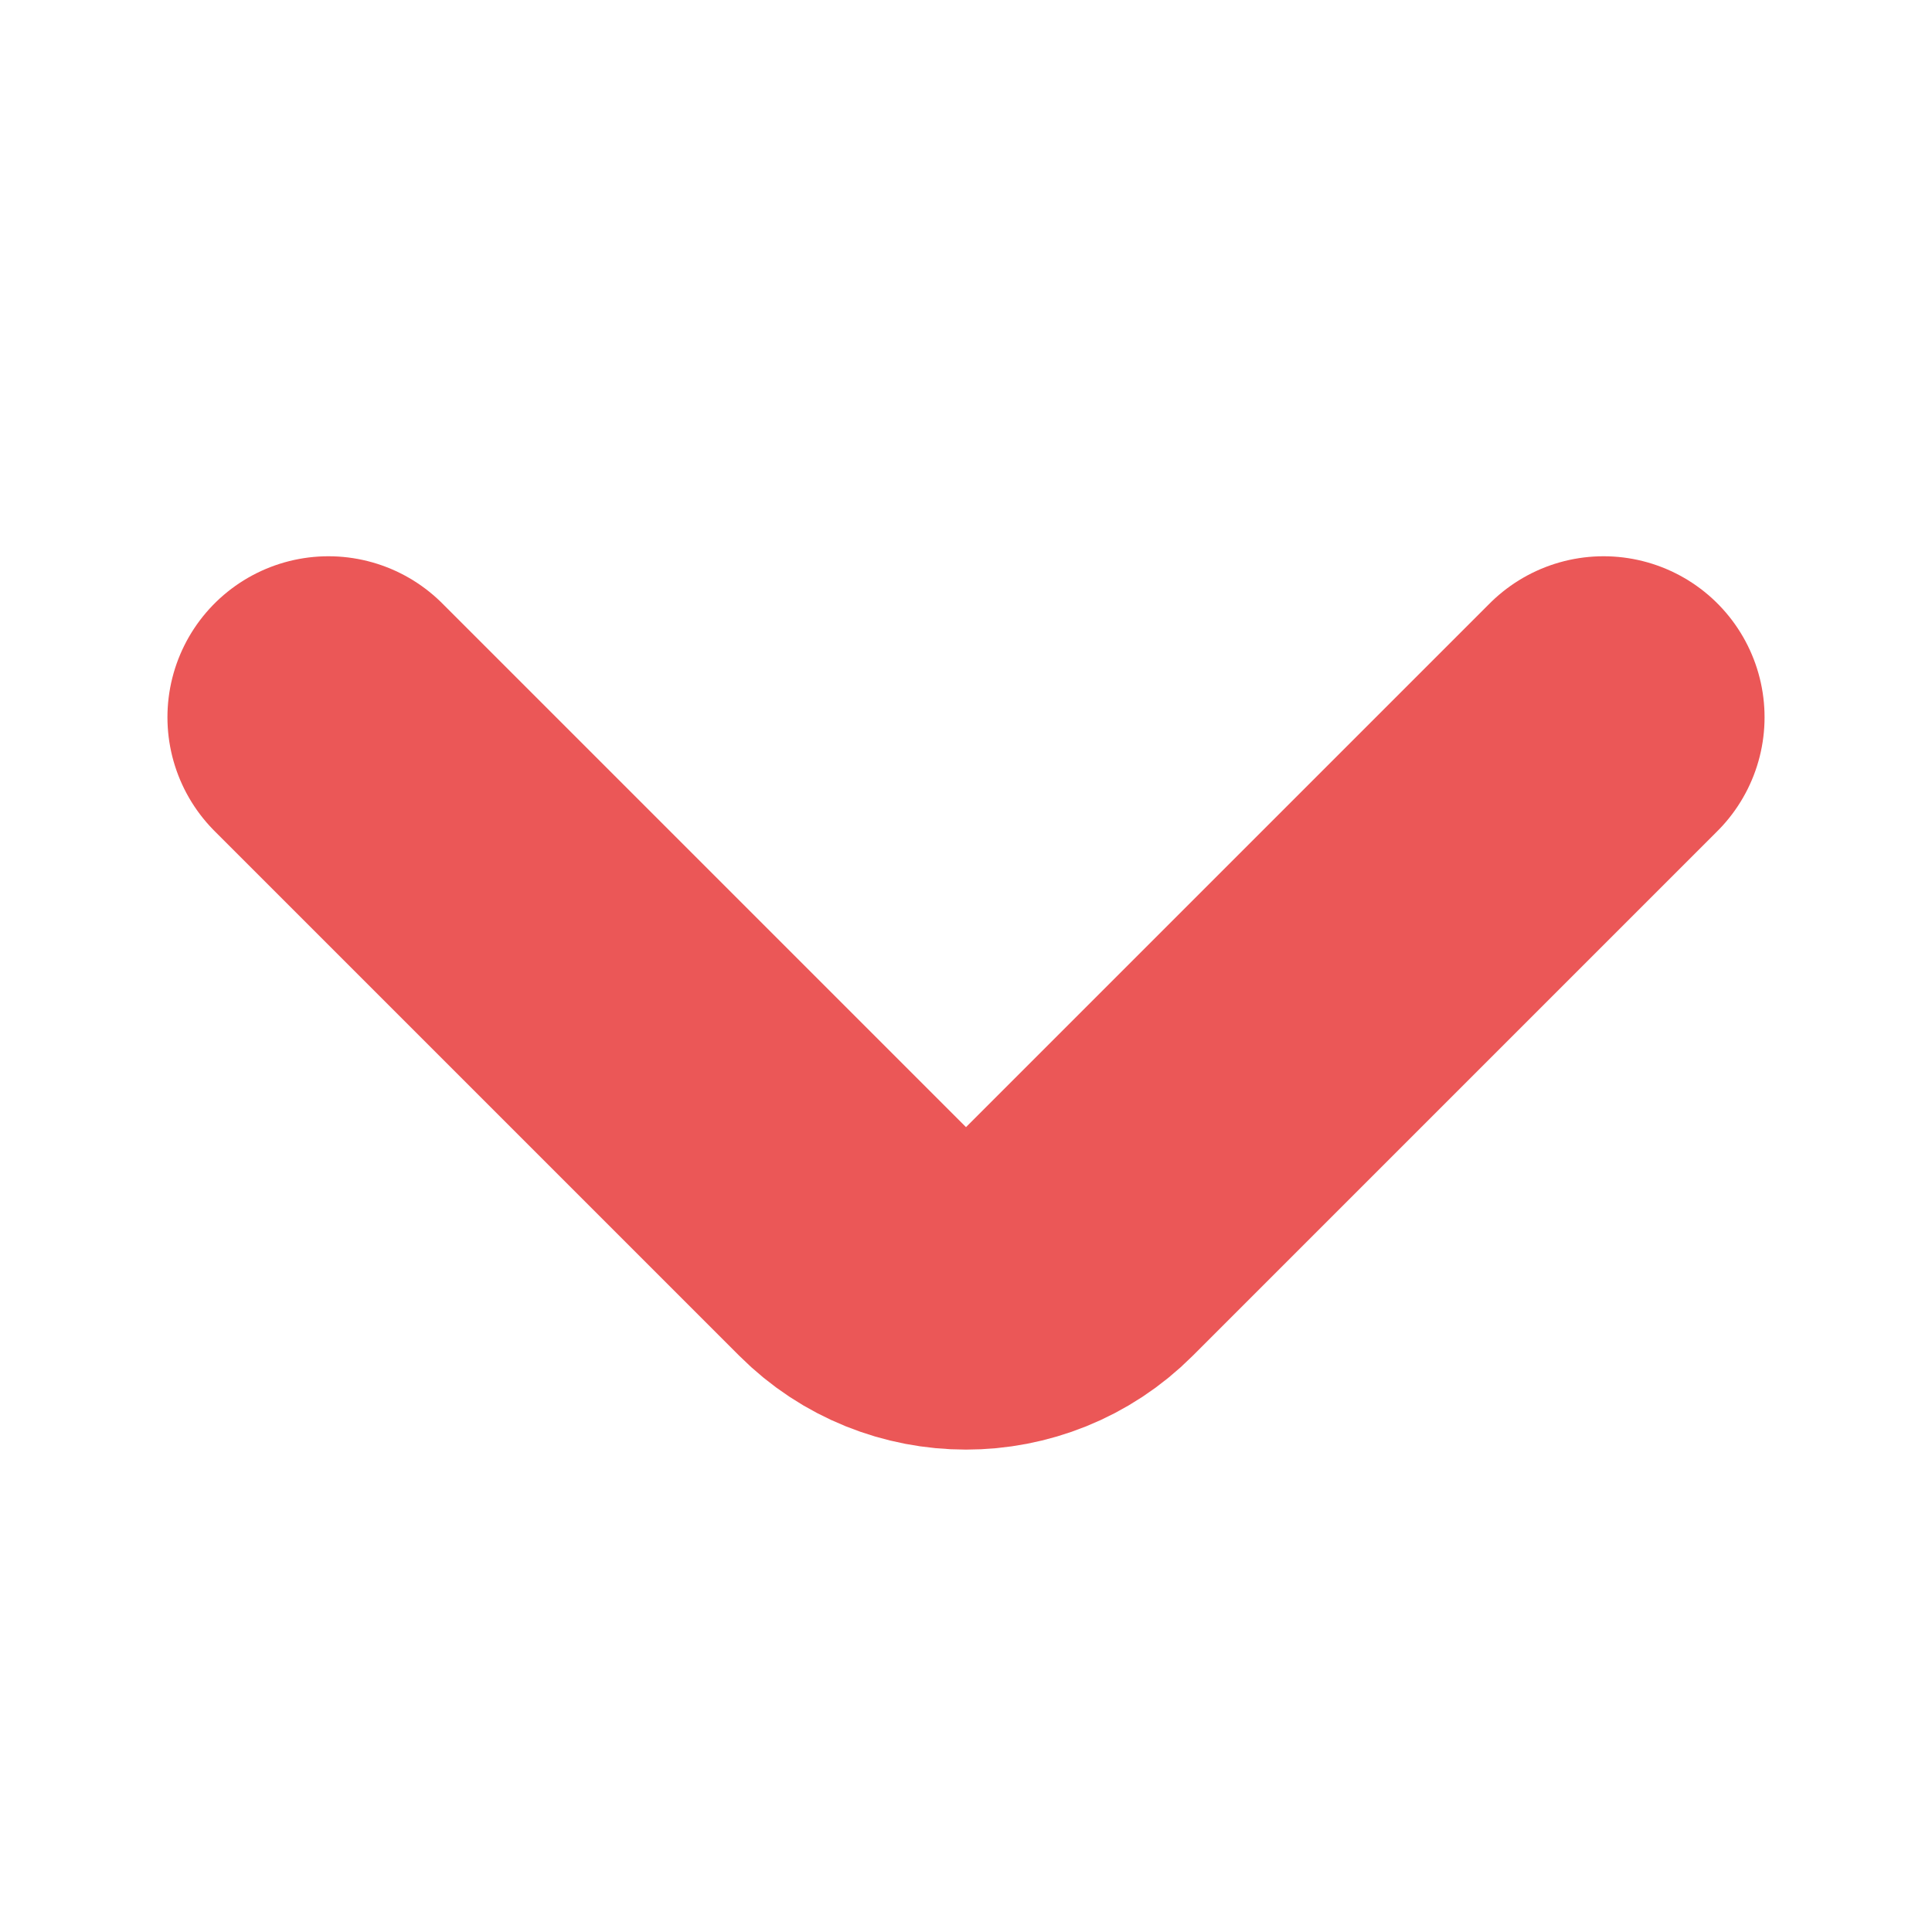<svg width="12" height="12" viewBox="0 0 12 12" fill="none" xmlns="http://www.w3.org/2000/svg">
<path d="M2.04 4.455L5.3 7.715C5.685 8.1 6.315 8.1 6.7 7.715L9.96 4.455" stroke="#EB5757" stroke-width="2" stroke-miterlimit="10" stroke-linecap="round" stroke-linejoin="round"/>
</svg>

